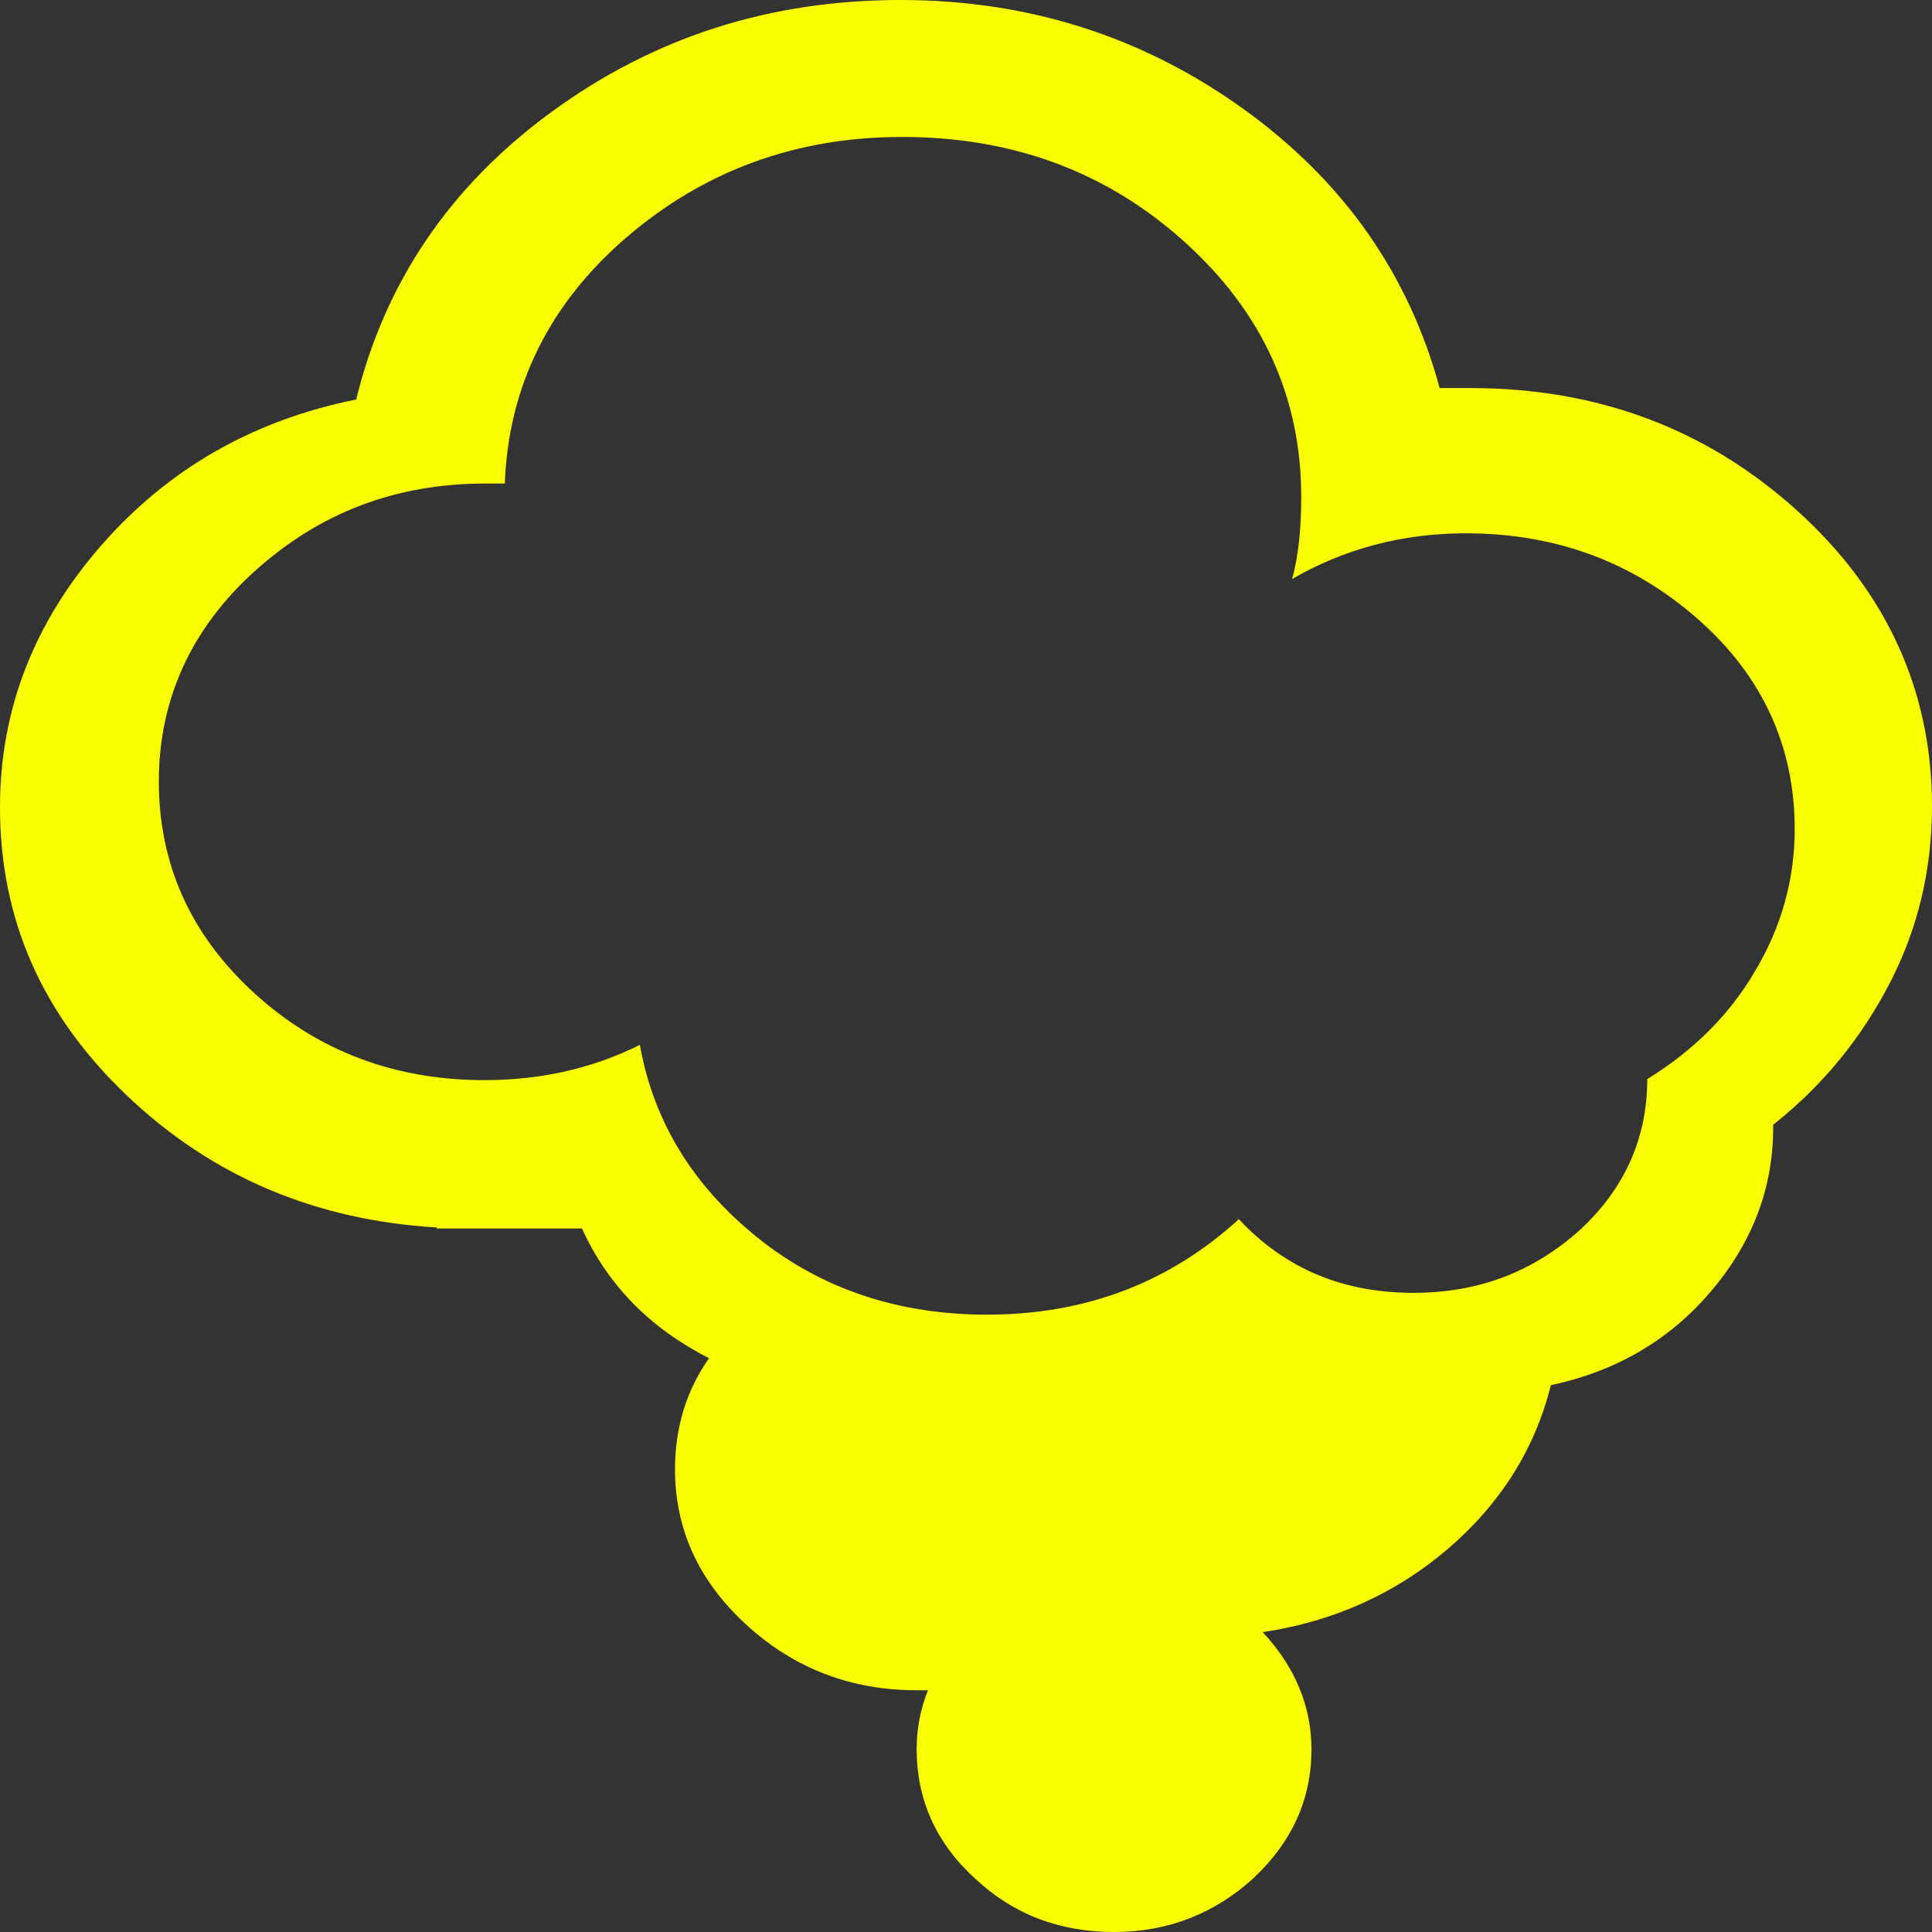 <svg width="70" height="70" viewBox="0 0 70 70" fill="none" xmlns="http://www.w3.org/2000/svg">
<rect x="0" y="0" width="70" height="70" fill="#333333" stroke="none"/>
<path d="M0 29.248C0 25.714 1.233 22.556 3.658 19.774C6.083 16.992 9.166 15.226 12.907 14.474C13.934 10.263 16.277 6.767 19.977 4.06C23.676 1.353 27.869 0 32.636 0C37.24 0 41.392 1.316 45.05 3.947C48.708 6.579 51.051 9.962 52.161 14.06H53.271C57.874 14.06 61.82 15.526 65.109 18.496C68.356 21.429 70 25.038 70 29.21C70 31.466 69.507 33.609 68.479 35.602C67.451 37.594 66.054 39.323 64.245 40.752V40.865C64.245 43.083 63.465 45.075 61.944 46.842C60.423 48.609 58.491 49.699 56.189 50.188C55.614 52.519 54.339 54.511 52.449 56.128C50.558 57.744 48.297 58.759 45.749 59.135C46.941 60.413 47.516 61.842 47.516 63.383C47.516 65.188 46.817 66.729 45.42 68.045C44.022 69.323 42.337 70 40.364 70C38.391 70 36.706 69.361 35.308 68.045C33.911 66.767 33.212 65.188 33.212 63.383C33.212 62.669 33.335 61.955 33.623 61.241H33.212C30.828 61.241 28.773 60.451 27.046 58.872C25.32 57.293 24.457 55.413 24.457 53.233C24.457 51.729 24.868 50.376 25.69 49.211C23.553 48.12 22.032 46.579 21.086 44.511H15.825V44.474C11.427 44.211 7.686 42.632 4.604 39.699C1.521 36.767 0 33.308 0 29.248ZM5.755 28.308C5.755 31.316 6.905 33.872 9.207 35.977C11.509 38.083 14.304 39.135 17.551 39.135C19.566 39.135 21.456 38.722 23.183 37.857C23.676 40.639 25.114 42.97 27.457 44.85C29.8 46.729 32.595 47.632 35.76 47.632C39.337 47.632 42.378 46.466 44.886 44.173C46.571 45.977 48.667 46.842 51.215 46.842C53.558 46.842 55.531 46.09 57.217 44.587C58.861 43.083 59.683 41.241 59.683 39.098C61.327 38.083 62.642 36.804 63.588 35.188C64.533 33.609 65.026 31.88 65.026 30.038C65.026 27.068 63.876 24.511 61.533 22.444C59.19 20.376 56.395 19.323 53.106 19.323C50.804 19.323 48.708 19.887 46.817 20.977C47.064 20.075 47.146 19.06 47.146 18.008C47.146 14.399 45.749 11.316 42.913 8.759C40.076 6.203 36.665 4.962 32.678 4.962C28.814 4.962 25.484 6.203 22.689 8.609C19.894 11.015 18.415 14.023 18.291 17.519H17.593C14.345 17.519 11.591 18.571 9.248 20.677C6.905 22.782 5.755 25.376 5.755 28.308Z" fill="#FAFF00"/>
</svg>
